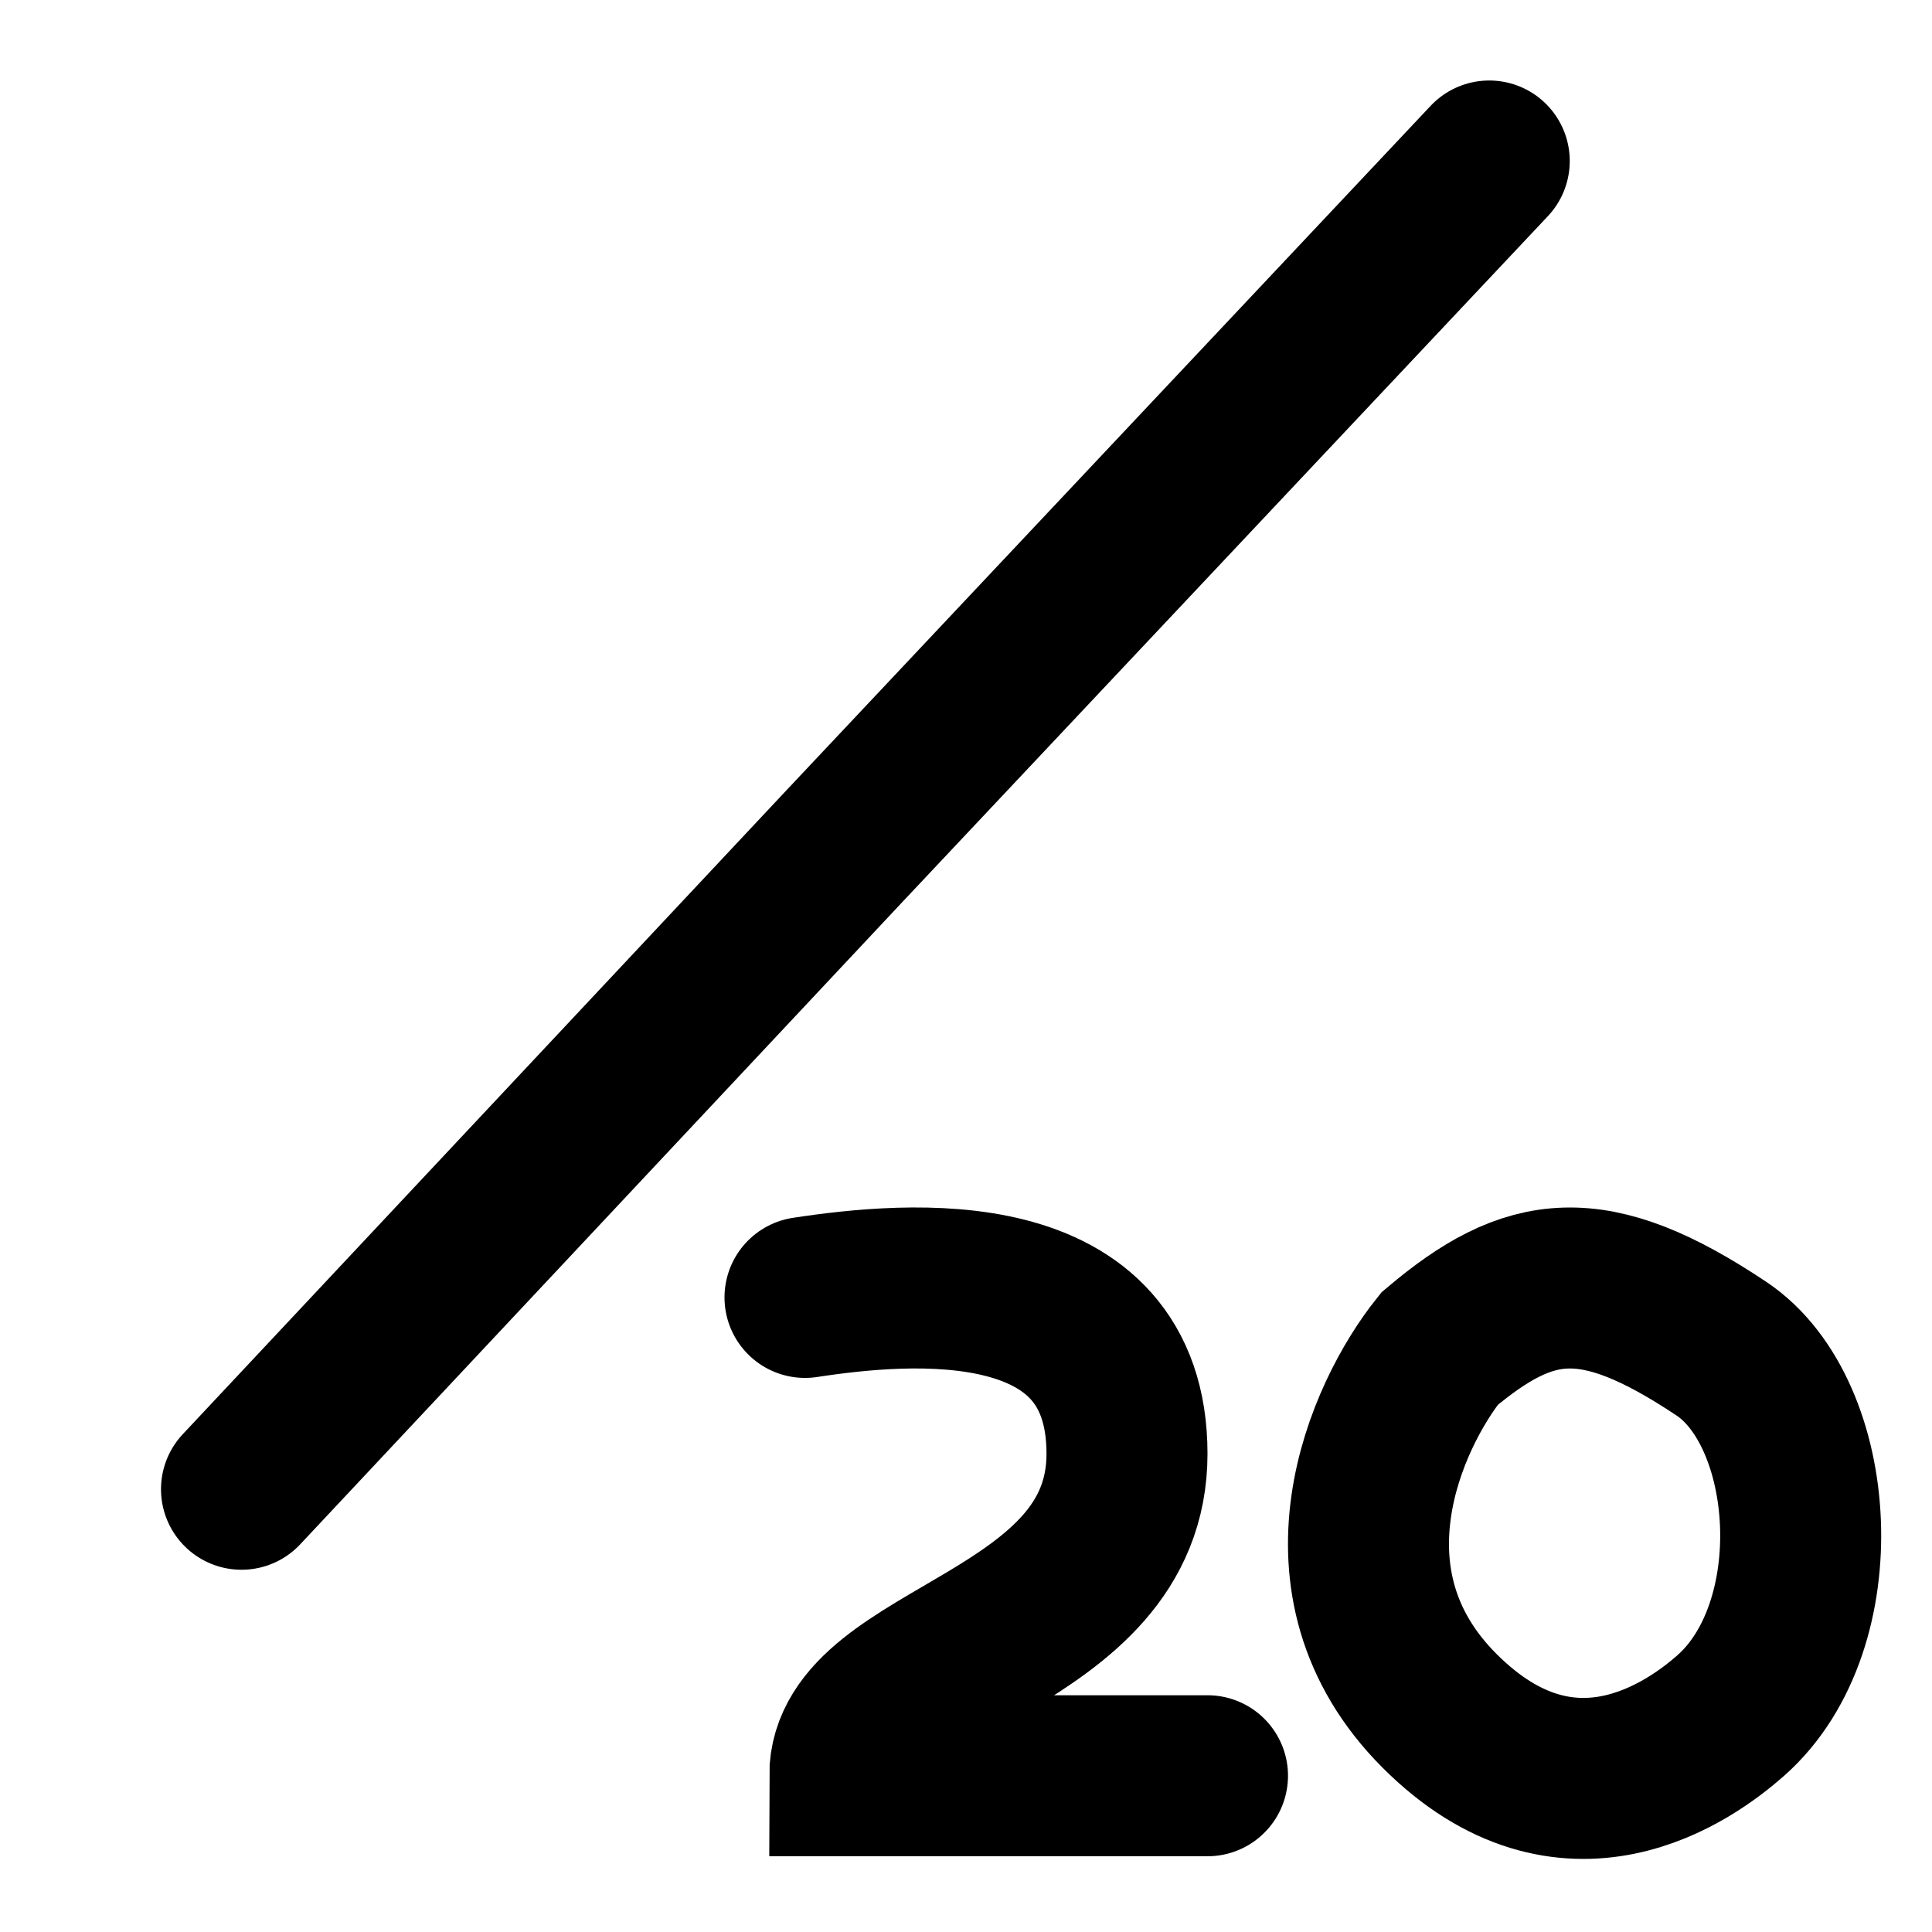 <svg width="24" height="24" viewBox="0 0 24 24" fill="none" xmlns="http://www.w3.org/2000/svg">
<path d="M3 18.5L10.5 10.5L18.5 2" stroke="black" stroke-width="2" stroke-linecap="round"/>
<path d="M10 16.117C11.296 15.919 14 15.682 14 18.059C14 20.436 10.556 20.559 10.556 22.059H15" stroke="black" stroke-width="2" stroke-linecap="round"/>
<path d="M17.883 21.253C16.283 19.653 17.217 17.586 17.883 16.753C19 15.811 19.788 15.689 21.383 16.753C22.583 17.553 22.764 20.195 21.5 21.311C21 21.753 19.483 22.853 17.883 21.253Z" stroke="black" stroke-width="2" stroke-linecap="round"/>
</svg>
